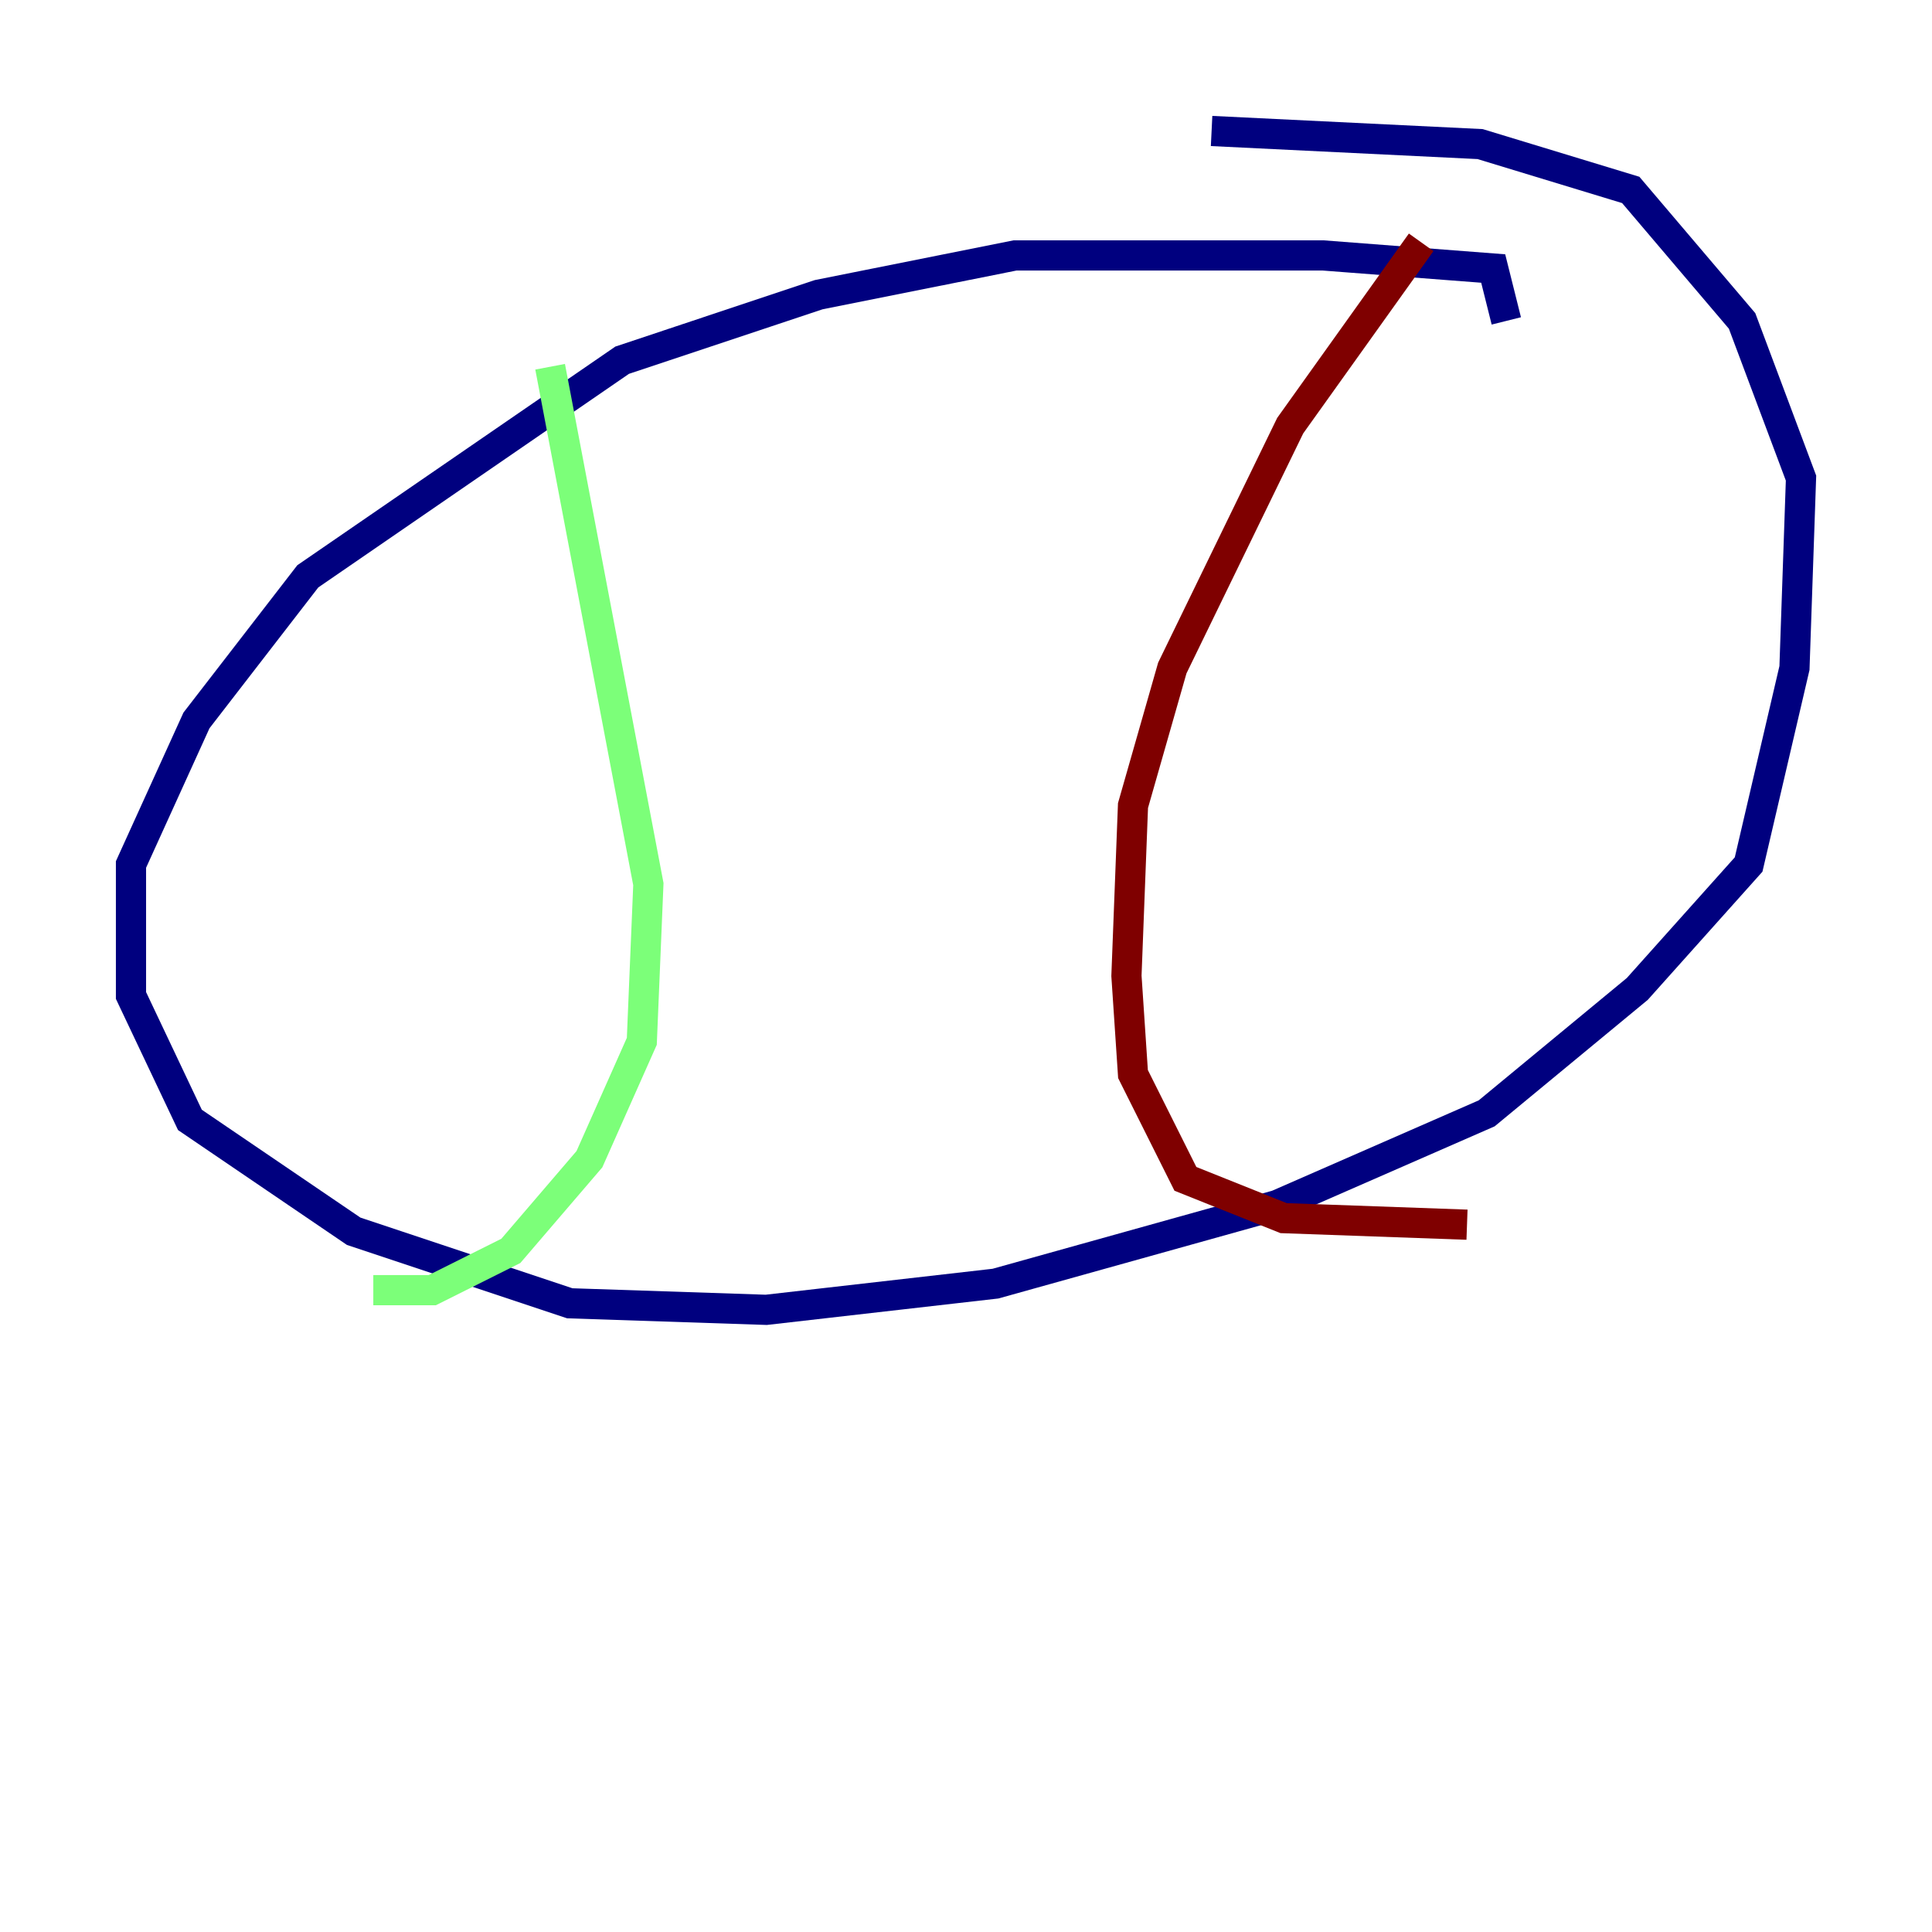 <?xml version="1.0" encoding="utf-8" ?>
<svg baseProfile="tiny" height="128" version="1.2" viewBox="0,0,128,128" width="128" xmlns="http://www.w3.org/2000/svg" xmlns:ev="http://www.w3.org/2001/xml-events" xmlns:xlink="http://www.w3.org/1999/xlink"><defs /><polyline fill="none" points="99.797,21.261 98.929,17.79 87.647,16.922 67.254,16.922 54.237,19.525 41.22,23.864 20.393,38.183 13.017,47.729 8.678,57.275 8.678,65.953 12.583,74.197 23.43,81.573 37.749,86.346 50.766,86.78 65.953,85.044 84.61,79.837 98.495,73.763 108.475,65.519 115.851,57.275 118.888,44.258 119.322,31.675 115.417,21.261 108.041,12.583 98.061,9.546 80.271,8.678" stroke="#00007f" stroke-width="2" /><polyline fill="none" points="36.447,24.298 42.956,58.576 42.522,68.99 39.051,76.8 33.844,82.875 28.637,85.478 24.732,85.478" stroke="#7cff79" stroke-width="2" /><polyline fill="none" points="94.156,16.054 85.478,28.203 77.668,44.258 75.064,53.37 74.63,64.651 75.064,71.159 78.536,78.102 85.044,80.705 97.193,81.139" stroke="#7f0000" stroke-width="2" /></svg>